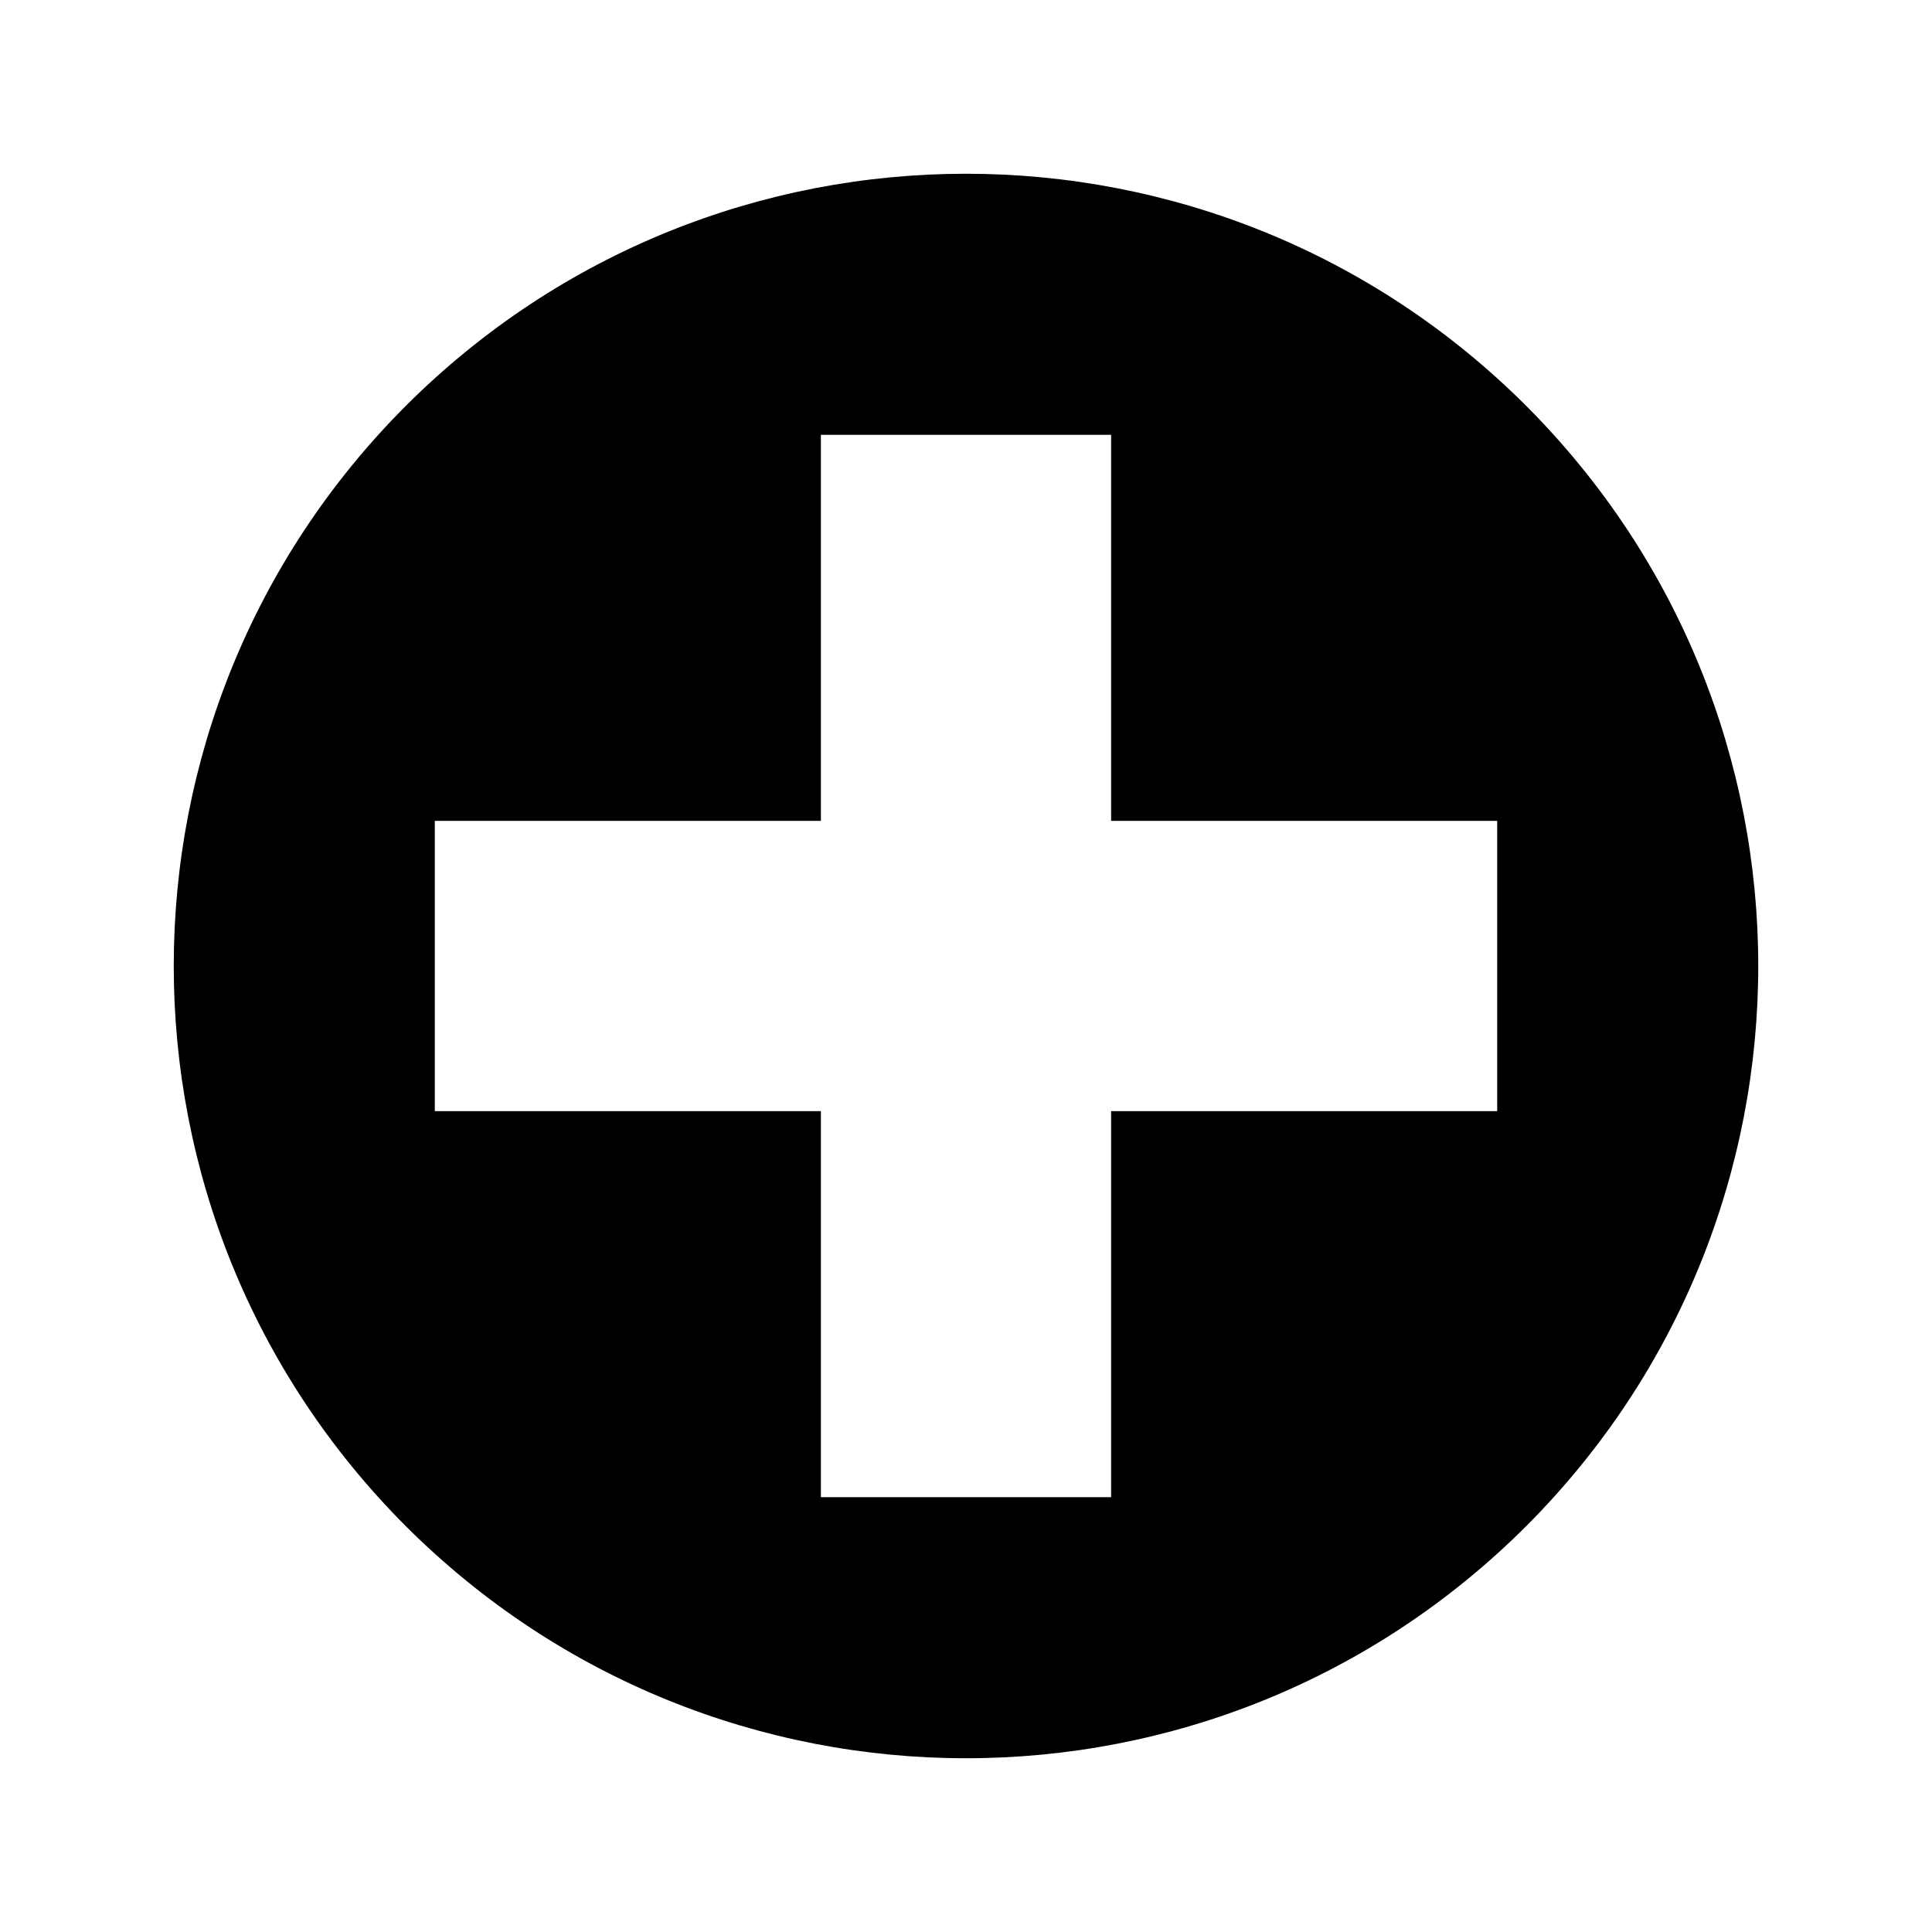 <?xml version="1.0" encoding="UTF-8" standalone="yes"?>
<svg xmlns="http://www.w3.org/2000/svg" xmlns:xlink="http://www.w3.org/1999/xlink" width="24px" height="24px" viewBox="0 0 18 18" version="1.1">
  <g id="surface1">
    <path style=" stroke:none;fill-rule:nonzero;fill:rgb(0%,0%,0%);fill-opacity:1;" d="M 14.219 3.781 C 17.102 6.668 17.102 11.332 14.219 14.219 C 11.332 17.102 6.668 17.102 3.781 14.219 C 0.898 11.332 0.898 6.668 3.781 3.781 C 6.668 0.898 11.332 0.898 14.219 3.781 Z M 10.352 13.949 L 10.352 10.352 L 13.949 10.352 L 13.949 7.648 L 10.352 7.648 L 10.352 4.051 L 7.648 4.051 L 7.648 7.648 L 4.051 7.648 L 4.051 10.352 L 7.648 10.352 L 7.648 13.949 Z M 10.352 13.949 "/>
  </g>
</svg>